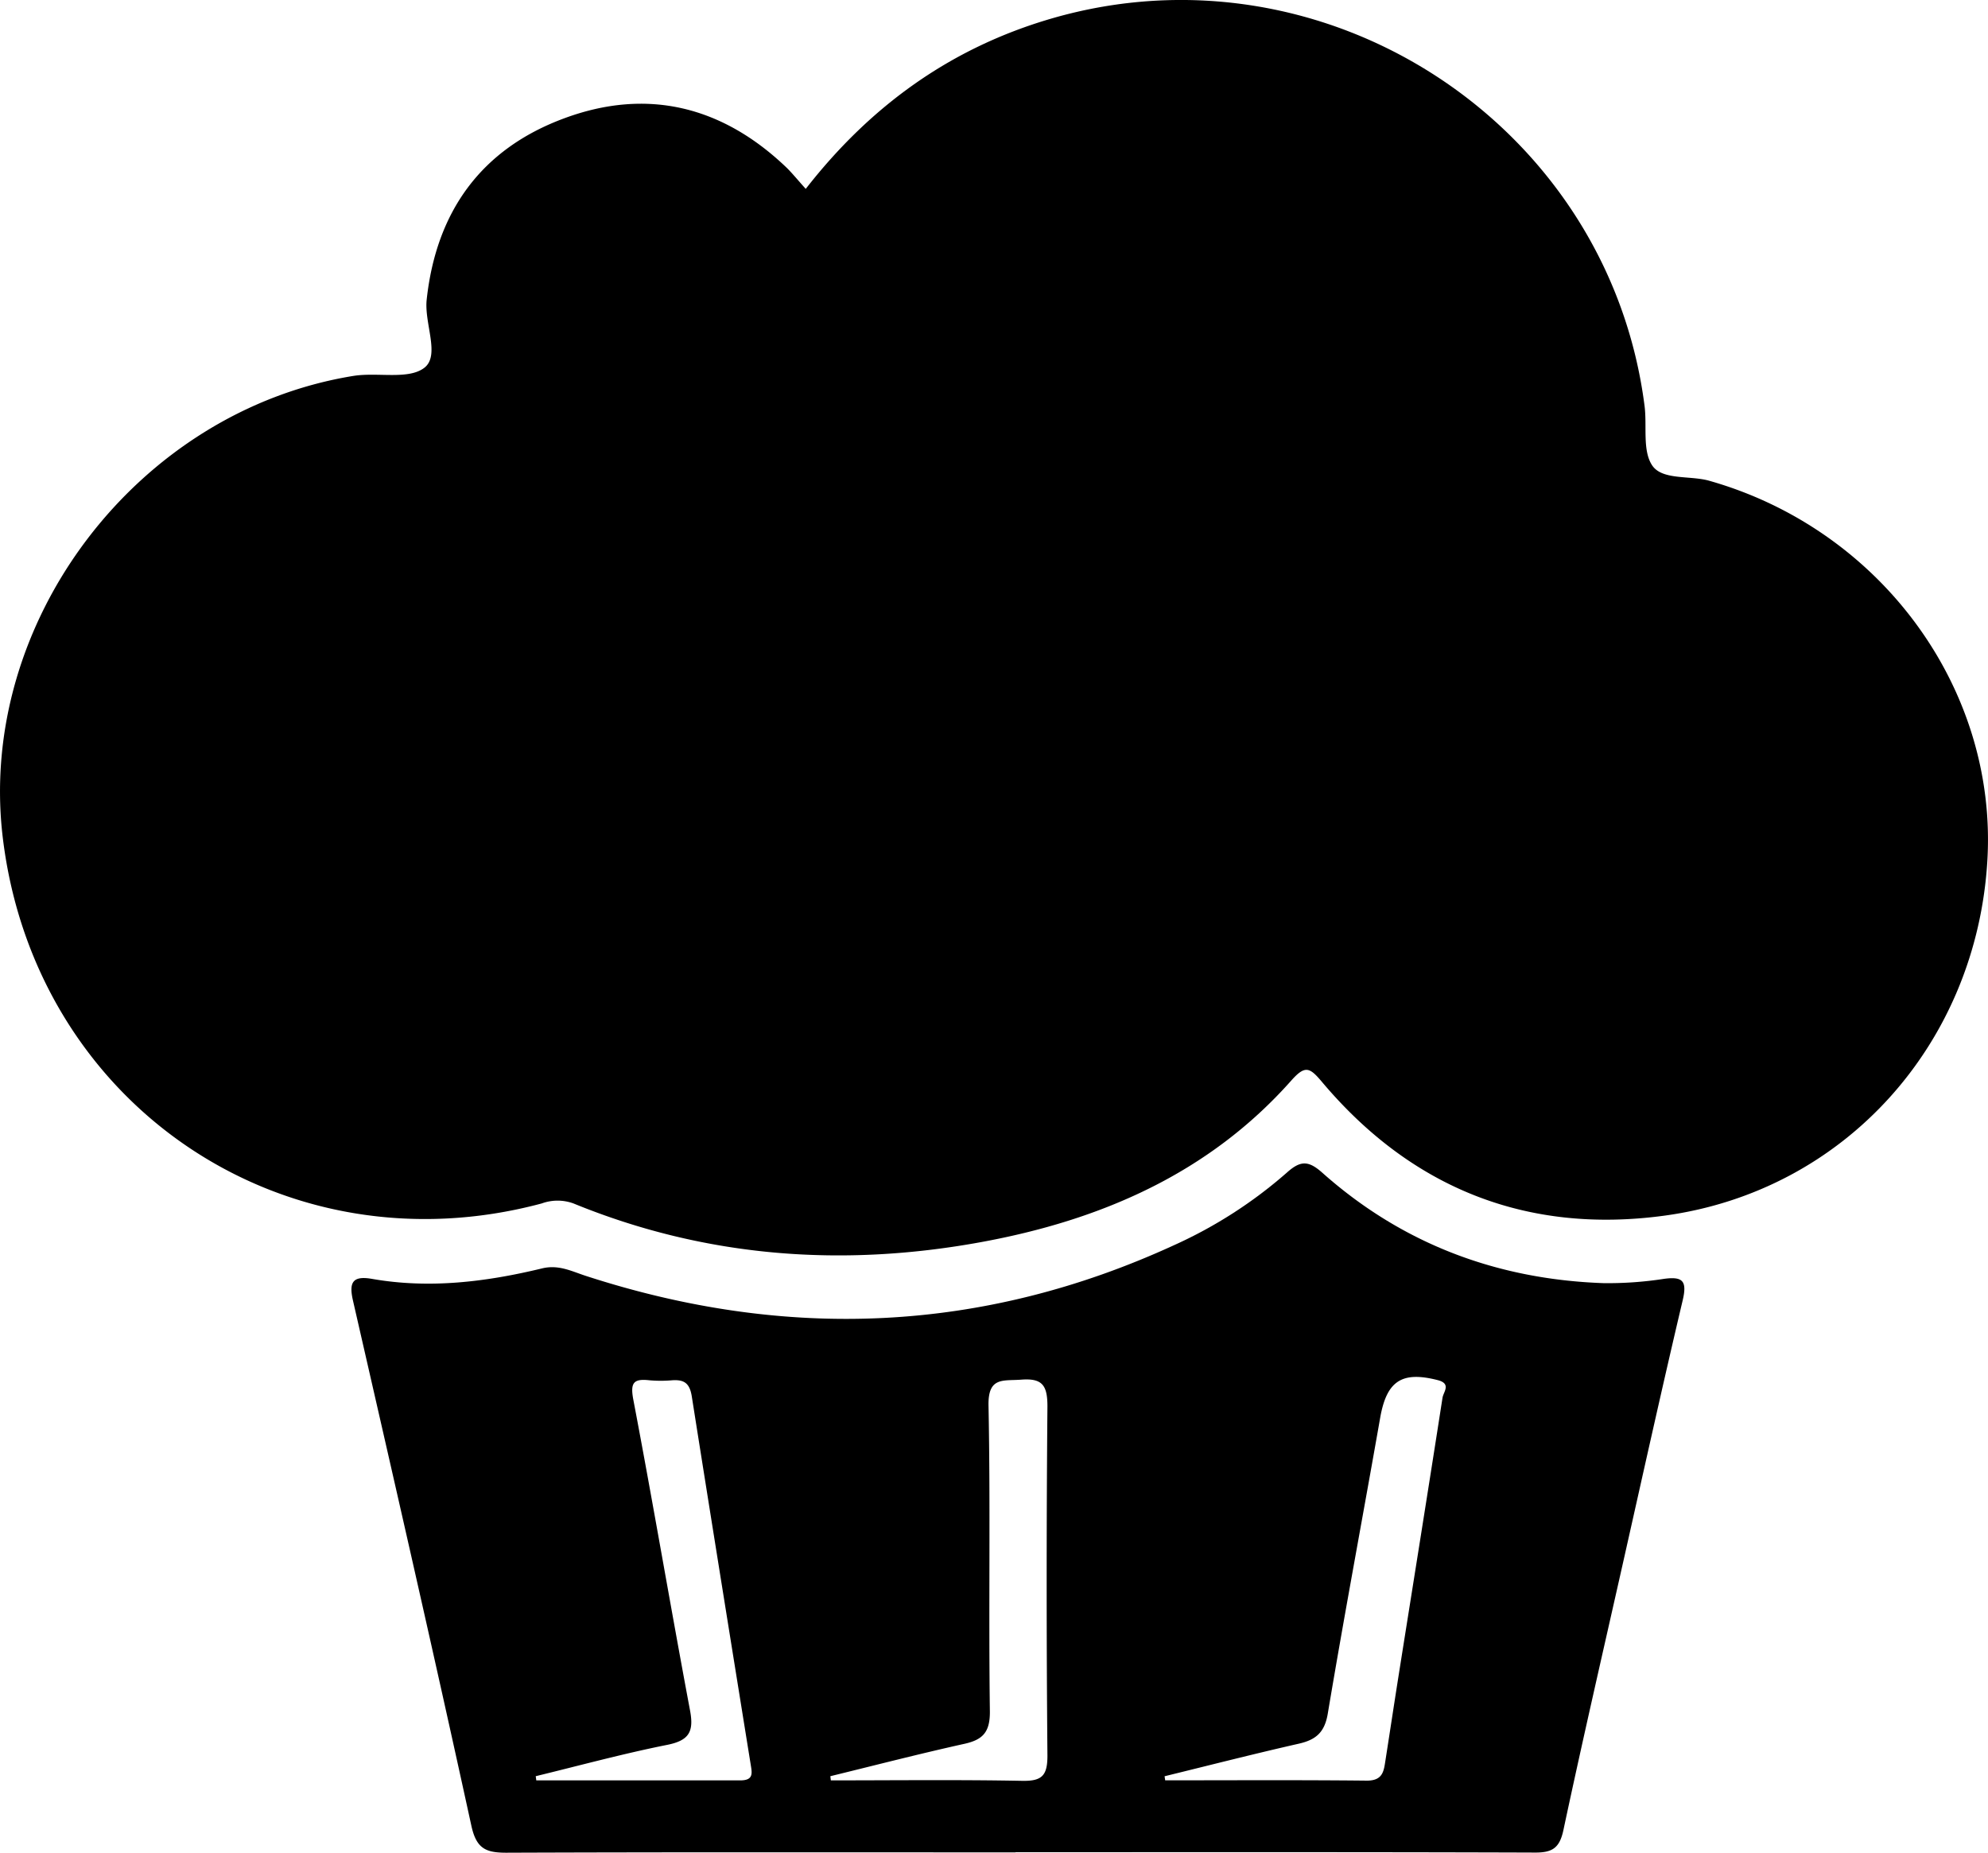 <svg xmlns="http://www.w3.org/2000/svg" viewBox="0 0 391.38 364.71"><g id="Layer_2" data-name="Layer 2"><g id="Layer_1-2" data-name="Layer 1"><g id="_28jlQz.tif" data-name="28jlQz.tif"><path d="M158.63,37.18c12.81-16.44,28.64-27.76,48.27-33.5C260.79-12.06,316.68,24.4,323.77,79.93c.5,3.94-.45,8.72,1.48,11.66s7.29,2,11.08,3c33.79,9.49,56.9,40.81,54.93,74.72-2.09,36.07-28,65.18-63.64,70-27,3.65-49.76-5.4-67.4-26.38-2.4-2.85-3.3-3.26-6-.23-16.28,18.35-37.59,27.52-61.12,31.82-27.37,5-54.25,3-80.2-7.62a9.13,9.13,0,0,0-6.25,0C55.78,250.52,6.94,217.42.56,165c-5.18-42.49,26.43-84.09,69-91,4.79-.77,10.88.82,14-1.62S83.5,63.68,84,59c1.88-17.37,10.74-29.64,27-35.68,16.45-6.13,31.34-2.39,44,9.82C156.15,34.31,157.2,35.6,158.63,37.18Z"/><path d="M199.93,364.64c-33.42,0-66.84-.06-100.26.07-4.07,0-5.9-.83-6.88-5.35-7.53-34.5-15.42-68.92-23.3-103.34-.81-3.53-.12-4.93,3.69-4.28,11.34,2,22.53.61,33.57-2.06,3.25-.78,5.83.59,8.61,1.49,39.42,12.81,78.09,11.29,115.9-6.11a89.23,89.23,0,0,0,22.12-14.26c2.66-2.37,4.22-2.37,6.95.06,15.74,14,34.4,21,55.38,21.73a72.23,72.23,0,0,0,11.91-.85c3.66-.49,4.55.41,3.66,4.2-4,16.93-7.76,33.94-11.58,50.92-4,17.79-8.11,35.56-11.91,53.4-.75,3.5-2.15,4.44-5.6,4.42-34.09-.12-68.17-.07-102.26-.07Zm29.34-15,.12.82c13.25,0,26.49-.08,39.73.06,3.22,0,3.32-2,3.66-4.14.87-5.57,1.71-11.14,2.59-16.7,2.88-18.18,5.8-36.35,8.62-54.53.17-1.13,1.79-2.77-.94-3.47-7.07-1.81-10.05.16-11.33,7.4-3.41,19.42-7.06,38.81-10.32,58.26-.63,3.75-2.39,5.17-5.8,5.93C246.79,345.27,238,347.52,229.27,349.66Zm-65.8,0,.1.83c12.55,0,25.1-.15,37.64.09,3.9.08,5-1,5-4.92q-.3-34.39,0-68.8c0-4.14-1-5.58-5.19-5.25-3.54.27-6.52-.61-6.41,5.1.4,20.1,0,40.22.27,60.32,0,4-1.42,5.46-5,6.26C181,345.24,172.26,347.5,163.47,349.65Zm-58,0,.11.83c13.4,0,26.79,0,40.18,0,2.76,0,2.26-1.61,2-3.31C143.88,323.1,140,299,136.2,274.93c-.41-2.64-1.49-3.38-3.87-3.22a25.89,25.89,0,0,1-4.49,0c-3.17-.36-3.78.53-3.15,3.86,3.88,20.37,7.34,40.82,11.17,61.2.77,4.15-.24,5.84-4.46,6.7C122.71,345.2,114.13,347.54,105.5,349.64Z"/></g></g></g></svg>